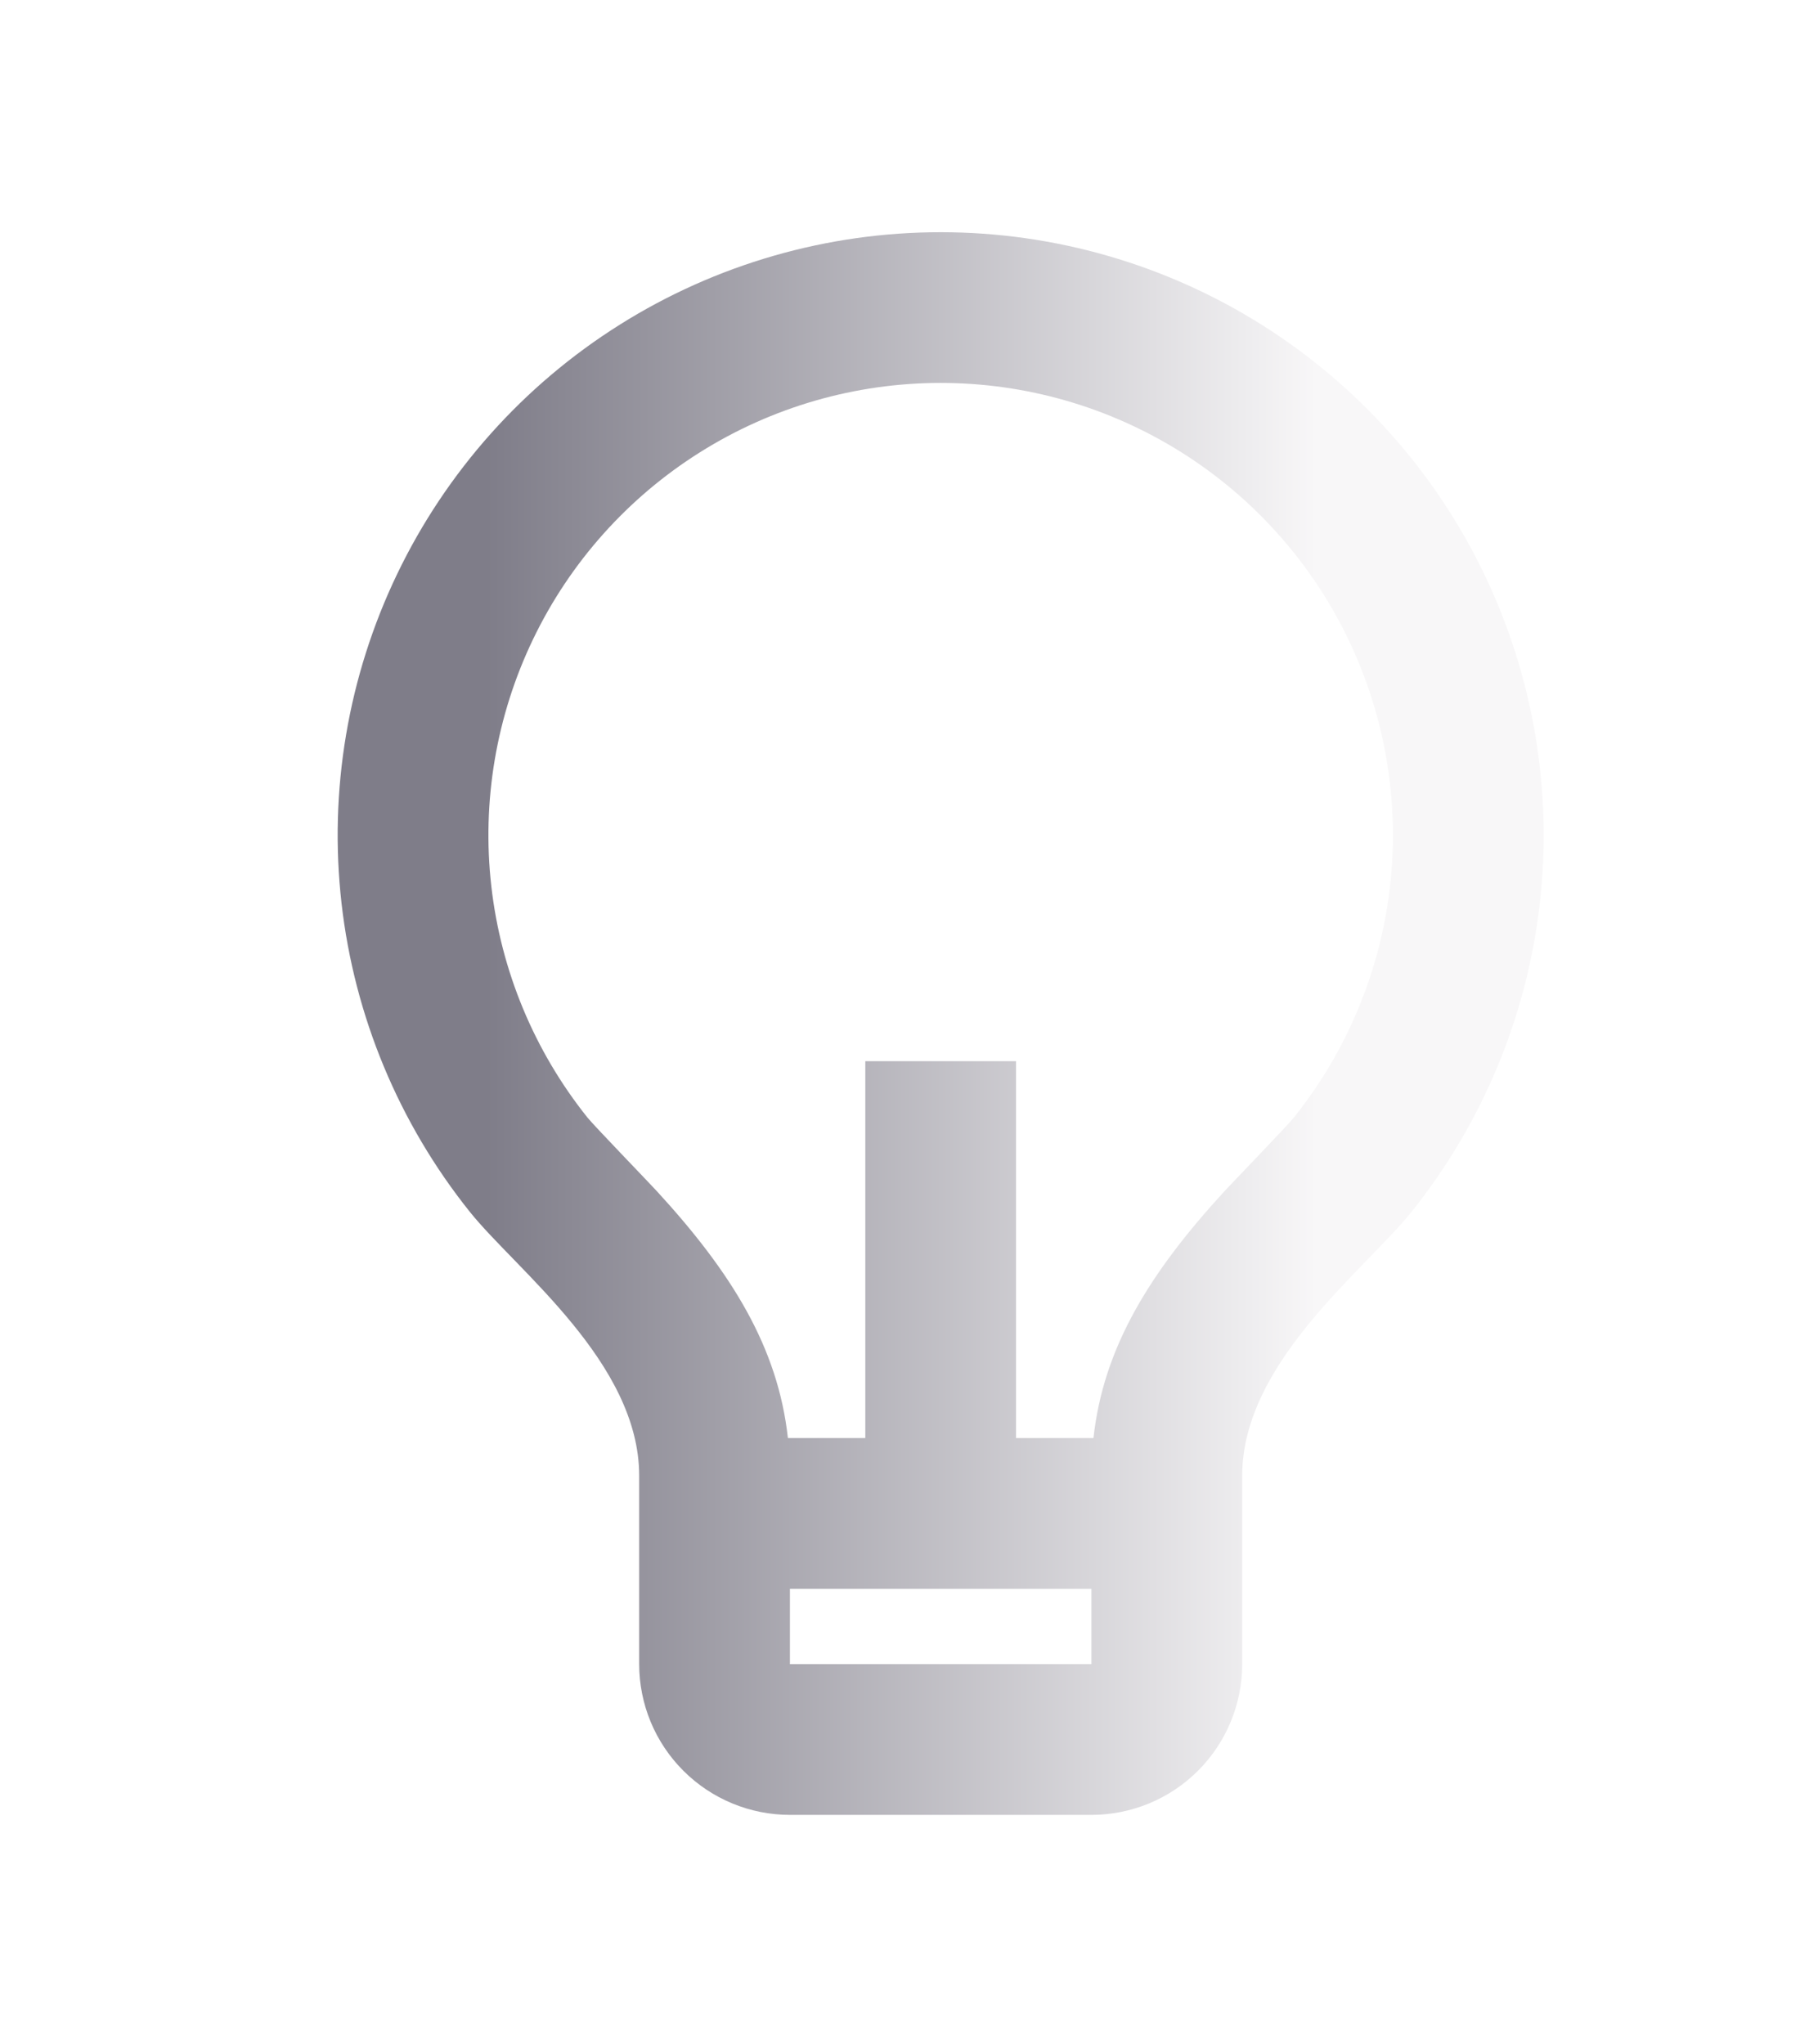 <svg width="200" height="226" viewBox="0 0 200 226" fill="none" xmlns="http://www.w3.org/2000/svg">
<g filter="url(#filter0_d_983_2764)">
<path d="M83.109 156H91.667V114.333H108.334V156H116.892C117.992 145.983 123.1 137.725 131.392 128.692C132.334 127.675 138.325 121.467 139.034 120.583C144.919 113.23 148.609 104.364 149.676 95.007C150.744 85.649 149.147 76.18 145.069 67.689C140.991 59.2 134.598 52.034 126.626 47.018C118.654 42.002 109.428 39.34 100.009 39.338C90.591 39.336 81.363 41.994 73.389 47.007C65.415 52.019 59.019 59.182 54.938 67.67C50.856 76.159 49.255 85.627 50.319 94.985C51.382 104.344 55.068 113.211 60.95 120.567C61.667 121.458 67.675 127.675 68.6 128.683C76.9 137.717 82.009 145.983 83.109 156ZM83.334 172.667V181H116.667V172.667H83.334ZM47.95 131C40.102 121.194 35.183 109.371 33.761 96.891C32.339 84.412 34.47 71.785 39.911 60.465C45.351 49.144 53.879 39.591 64.512 32.905C75.144 26.219 87.449 22.673 100.009 22.675C112.569 22.677 124.873 26.227 135.504 32.916C146.134 39.605 154.659 49.161 160.096 60.484C165.533 71.806 167.66 84.434 166.234 96.913C164.808 109.391 159.885 121.213 152.034 131.017C146.867 137.45 133.334 147.667 133.334 160.167V181C133.334 185.42 131.578 189.66 128.452 192.785C125.327 195.911 121.087 197.667 116.667 197.667H83.334C78.913 197.667 74.674 195.911 71.549 192.785C68.423 189.66 66.667 185.42 66.667 181V160.167C66.667 147.667 53.125 137.45 47.95 131Z" fill="url(#paint0_linear_983_2764)"/>
</g>
<defs>
<filter id="filter0_d_983_2764" x="12.532" y="0.875" width="182.933" height="224.592" filterUnits="userSpaceOnUse" color-interpolation-filters="sRGB">
<feFlood flood-opacity="0" result="BackgroundImageFix"/>
<feColorMatrix in="SourceAlpha" type="matrix" values="0 0 0 0 0 0 0 0 0 0 0 0 0 0 0 0 0 0 127 0" result="hardAlpha"/>
<feOffset dx="4" dy="3"/>
<feGaussianBlur stdDeviation="12.4"/>
<feComposite in2="hardAlpha" operator="out"/>
<feColorMatrix type="matrix" values="0 0 0 0 1 0 0 0 0 1 0 0 0 0 1 0 0 0 0.25 0"/>
<feBlend mode="normal" in2="BackgroundImageFix" result="effect1_dropShadow_983_2764"/>
<feBlend mode="normal" in="SourceGraphic" in2="effect1_dropShadow_983_2764" result="shape"/>
</filter>
<linearGradient id="paint0_linear_983_2764" x1="49.811" y1="110.171" x2="141.572" y2="110.171" gradientUnits="userSpaceOnUse">
<stop stop-color="#7F7D89"/>
<stop offset="1" stop-color="#F8F7F8"/>
</linearGradient>
</defs>
</svg>
